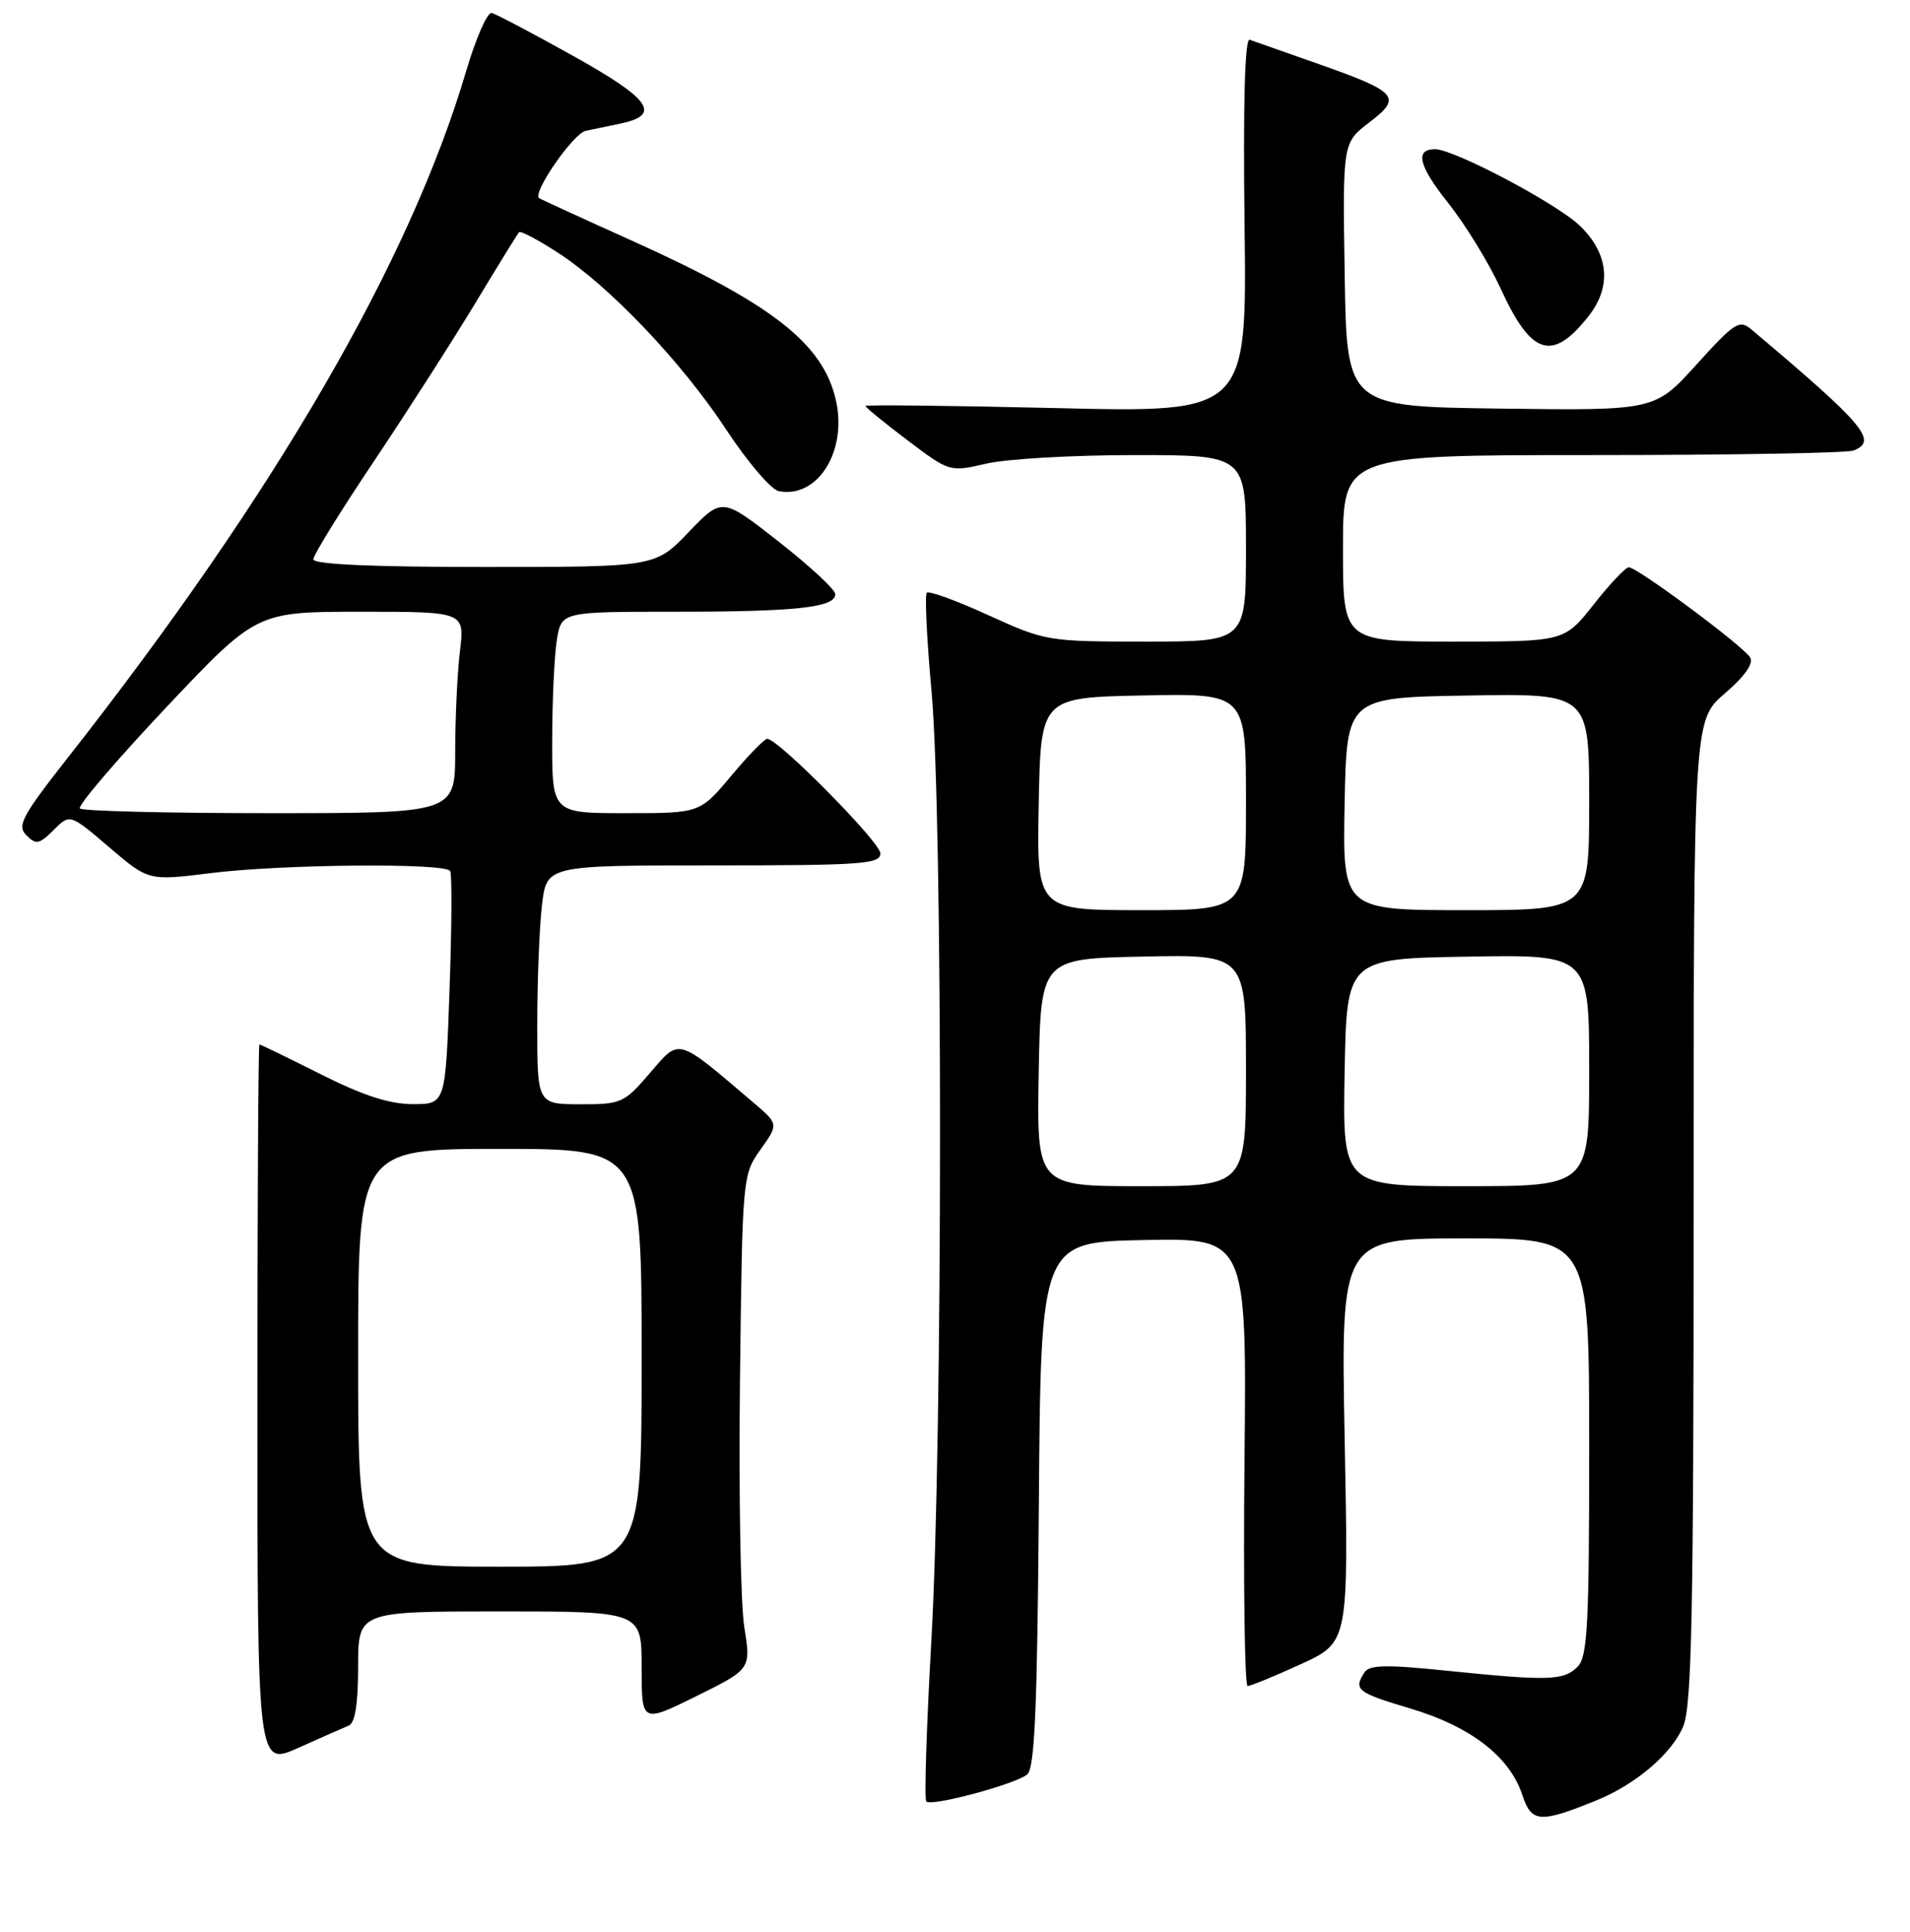 <?xml version="1.0" encoding="UTF-8" standalone="no"?>
<!DOCTYPE svg PUBLIC "-//W3C//DTD SVG 1.1//EN" "http://www.w3.org/Graphics/SVG/1.1/DTD/svg11.dtd" >
<svg xmlns="http://www.w3.org/2000/svg" xmlns:xlink="http://www.w3.org/1999/xlink" version="1.1" viewBox="0 0 256 259">
 <g >
 <path fill="currentColor"
d=" M 213.95 241.34 C 219.25 239.18 224.07 235.08 225.61 231.40 C 226.75 228.66 227.00 216.27 227.00 162.31 C 227.00 96.55 227.00 96.55 231.17 92.96 C 233.87 90.64 235.07 88.92 234.57 88.12 C 233.59 86.54 219.38 75.99 218.30 76.04 C 217.86 76.06 215.74 78.31 213.59 81.04 C 209.67 86.00 209.67 86.00 194.84 86.00 C 180.00 86.00 180.00 86.00 180.00 73.50 C 180.00 61.00 180.00 61.00 213.42 61.00 C 231.80 61.00 247.55 60.73 248.42 60.39 C 251.75 59.12 249.96 56.99 234.74 44.16 C 233.14 42.80 232.50 43.21 227.39 48.86 C 221.80 55.04 221.80 55.04 201.15 54.77 C 180.50 54.50 180.50 54.50 180.23 36.82 C 179.95 19.14 179.95 19.14 183.53 16.41 C 187.99 13.01 187.39 12.33 176.50 8.50 C 172.10 6.95 168.05 5.52 167.50 5.33 C 166.85 5.10 166.61 13.66 166.81 30.15 C 167.13 55.32 167.13 55.32 141.56 54.70 C 127.50 54.37 116.00 54.24 116.00 54.42 C 116.00 54.61 118.54 56.68 121.64 59.02 C 127.28 63.28 127.28 63.28 132.22 62.14 C 134.93 61.51 143.87 61.00 152.08 61.00 C 167.00 61.00 167.00 61.00 167.00 73.50 C 167.00 86.00 167.00 86.00 153.62 86.00 C 140.44 86.00 140.14 85.95 132.49 82.47 C 128.23 80.52 124.50 79.16 124.22 79.45 C 123.93 79.74 124.22 85.71 124.86 92.73 C 126.38 109.57 126.37 192.38 124.84 219.74 C 124.18 231.42 123.87 241.20 124.15 241.48 C 124.85 242.18 136.10 239.16 137.68 237.85 C 138.69 237.02 139.03 228.92 139.24 201.64 C 139.50 166.50 139.50 166.50 153.30 166.22 C 167.11 165.94 167.11 165.94 166.80 195.97 C 166.64 212.49 166.83 226.00 167.22 226.00 C 167.62 226.00 170.83 224.68 174.35 223.07 C 180.75 220.14 180.75 220.14 180.23 193.07 C 179.71 166.00 179.71 166.00 196.36 166.00 C 213.00 166.00 213.00 166.00 213.00 193.93 C 213.00 217.98 212.78 222.08 211.43 223.43 C 209.57 225.28 207.56 225.34 193.95 223.95 C 185.71 223.10 183.52 223.15 182.86 224.20 C 181.40 226.50 181.88 226.88 189.02 229.01 C 197.08 231.40 202.33 235.45 204.02 240.55 C 205.26 244.33 206.35 244.42 213.95 241.34 Z  M 46.75 231.30 C 47.59 230.95 48.00 228.37 48.00 223.39 C 48.00 216.00 48.00 216.00 67.00 216.00 C 86.00 216.00 86.00 216.00 86.00 223.49 C 86.00 230.98 86.00 230.98 93.33 227.36 C 100.66 223.73 100.66 223.73 99.76 218.12 C 99.26 215.03 99.00 200.12 99.18 185.00 C 99.50 157.71 99.52 157.47 101.93 154.09 C 104.37 150.67 104.37 150.67 100.93 147.75 C 90.61 138.96 91.16 139.12 87.13 143.81 C 83.64 147.87 83.28 148.03 77.75 148.02 C 72.00 148.00 72.00 148.00 72.01 137.25 C 72.01 131.34 72.30 124.14 72.65 121.25 C 73.28 116.00 73.28 116.00 95.64 116.00 C 115.56 116.00 118.00 115.82 118.00 114.39 C 118.00 112.91 104.36 99.09 102.84 99.03 C 102.48 99.01 100.30 101.25 98.00 104.00 C 93.81 109.00 93.81 109.00 83.91 109.00 C 74.00 109.00 74.00 109.00 74.01 99.25 C 74.02 93.89 74.30 87.81 74.64 85.75 C 75.26 82.00 75.26 82.00 90.51 82.00 C 106.80 82.00 112.03 81.42 111.95 79.62 C 111.93 79.01 108.50 75.84 104.34 72.58 C 96.78 66.66 96.78 66.66 92.30 71.33 C 87.83 76.00 87.83 76.00 64.91 76.00 C 49.87 76.00 42.00 75.65 42.00 74.97 C 42.00 74.40 45.62 68.54 50.04 61.95 C 54.46 55.35 60.58 45.80 63.65 40.73 C 66.71 35.65 69.38 31.33 69.57 31.12 C 69.77 30.91 72.08 32.13 74.71 33.83 C 81.63 38.28 91.42 48.57 97.36 57.62 C 100.20 61.94 103.36 65.64 104.39 65.84 C 109.59 66.84 113.58 60.49 112.04 53.66 C 110.32 46.05 103.53 40.74 84.54 32.19 C 77.92 29.21 72.39 26.67 72.24 26.55 C 71.37 25.78 76.86 17.87 78.50 17.54 C 79.60 17.31 81.69 16.88 83.14 16.57 C 88.69 15.41 87.25 13.32 76.92 7.55 C 71.43 4.49 66.48 1.87 65.90 1.74 C 65.32 1.61 63.79 5.10 62.49 9.50 C 54.95 35.04 36.93 66.11 9.14 101.50 C 2.93 109.41 2.25 110.68 3.54 111.97 C 4.83 113.26 5.27 113.17 7.19 111.26 C 9.37 109.07 9.37 109.07 14.64 113.57 C 19.91 118.07 19.91 118.07 28.18 117.04 C 37.73 115.84 59.66 115.64 60.34 116.75 C 60.59 117.16 60.55 124.36 60.25 132.75 C 59.71 148.00 59.71 148.00 55.33 148.00 C 52.22 148.00 48.66 146.85 43.00 144.00 C 38.62 141.80 34.92 140.00 34.77 140.00 C 34.62 140.00 34.50 161.77 34.50 188.38 C 34.50 236.75 34.50 236.75 40.00 234.28 C 43.02 232.93 46.06 231.58 46.75 231.30 Z  M 212.92 42.37 C 216.06 38.39 215.63 34.00 211.75 30.26 C 208.64 27.27 194.89 20.00 192.34 20.00 C 189.59 20.00 190.14 22.23 194.11 27.22 C 196.42 30.13 199.58 35.29 201.14 38.69 C 205.24 47.67 208.06 48.55 212.92 42.37 Z  M 139.22 143.75 C 139.50 128.50 139.50 128.50 153.25 128.22 C 167.00 127.94 167.00 127.94 167.00 143.47 C 167.00 159.00 167.00 159.00 152.97 159.00 C 138.95 159.00 138.95 159.00 139.22 143.75 Z  M 180.22 143.75 C 180.50 128.50 180.50 128.50 196.75 128.23 C 213.00 127.95 213.00 127.95 213.00 143.48 C 213.00 159.00 213.00 159.00 196.47 159.00 C 179.95 159.00 179.95 159.00 180.22 143.75 Z  M 139.22 107.75 C 139.50 93.50 139.50 93.50 153.25 93.22 C 167.00 92.94 167.00 92.94 167.00 107.47 C 167.00 122.00 167.00 122.00 152.97 122.00 C 138.95 122.00 138.95 122.00 139.22 107.75 Z  M 180.22 107.75 C 180.50 93.50 180.50 93.50 196.75 93.23 C 213.00 92.95 213.00 92.95 213.00 107.48 C 213.00 122.00 213.00 122.00 196.47 122.00 C 179.95 122.00 179.95 122.00 180.22 107.75 Z  M 48.00 182.00 C 48.00 154.00 48.00 154.00 67.00 154.00 C 86.00 154.00 86.00 154.00 86.00 182.00 C 86.00 210.00 86.00 210.00 67.00 210.00 C 48.00 210.00 48.00 210.00 48.00 182.00 Z  M 10.71 108.37 C 10.36 108.03 15.55 101.96 22.23 94.87 C 34.38 82.00 34.38 82.00 48.33 82.00 C 62.28 82.00 62.28 82.00 61.65 87.25 C 61.30 90.14 61.01 96.21 61.01 100.75 C 61.00 109.00 61.00 109.00 36.17 109.00 C 22.51 109.00 11.05 108.72 10.71 108.37 Z "/>
</g>
</svg>